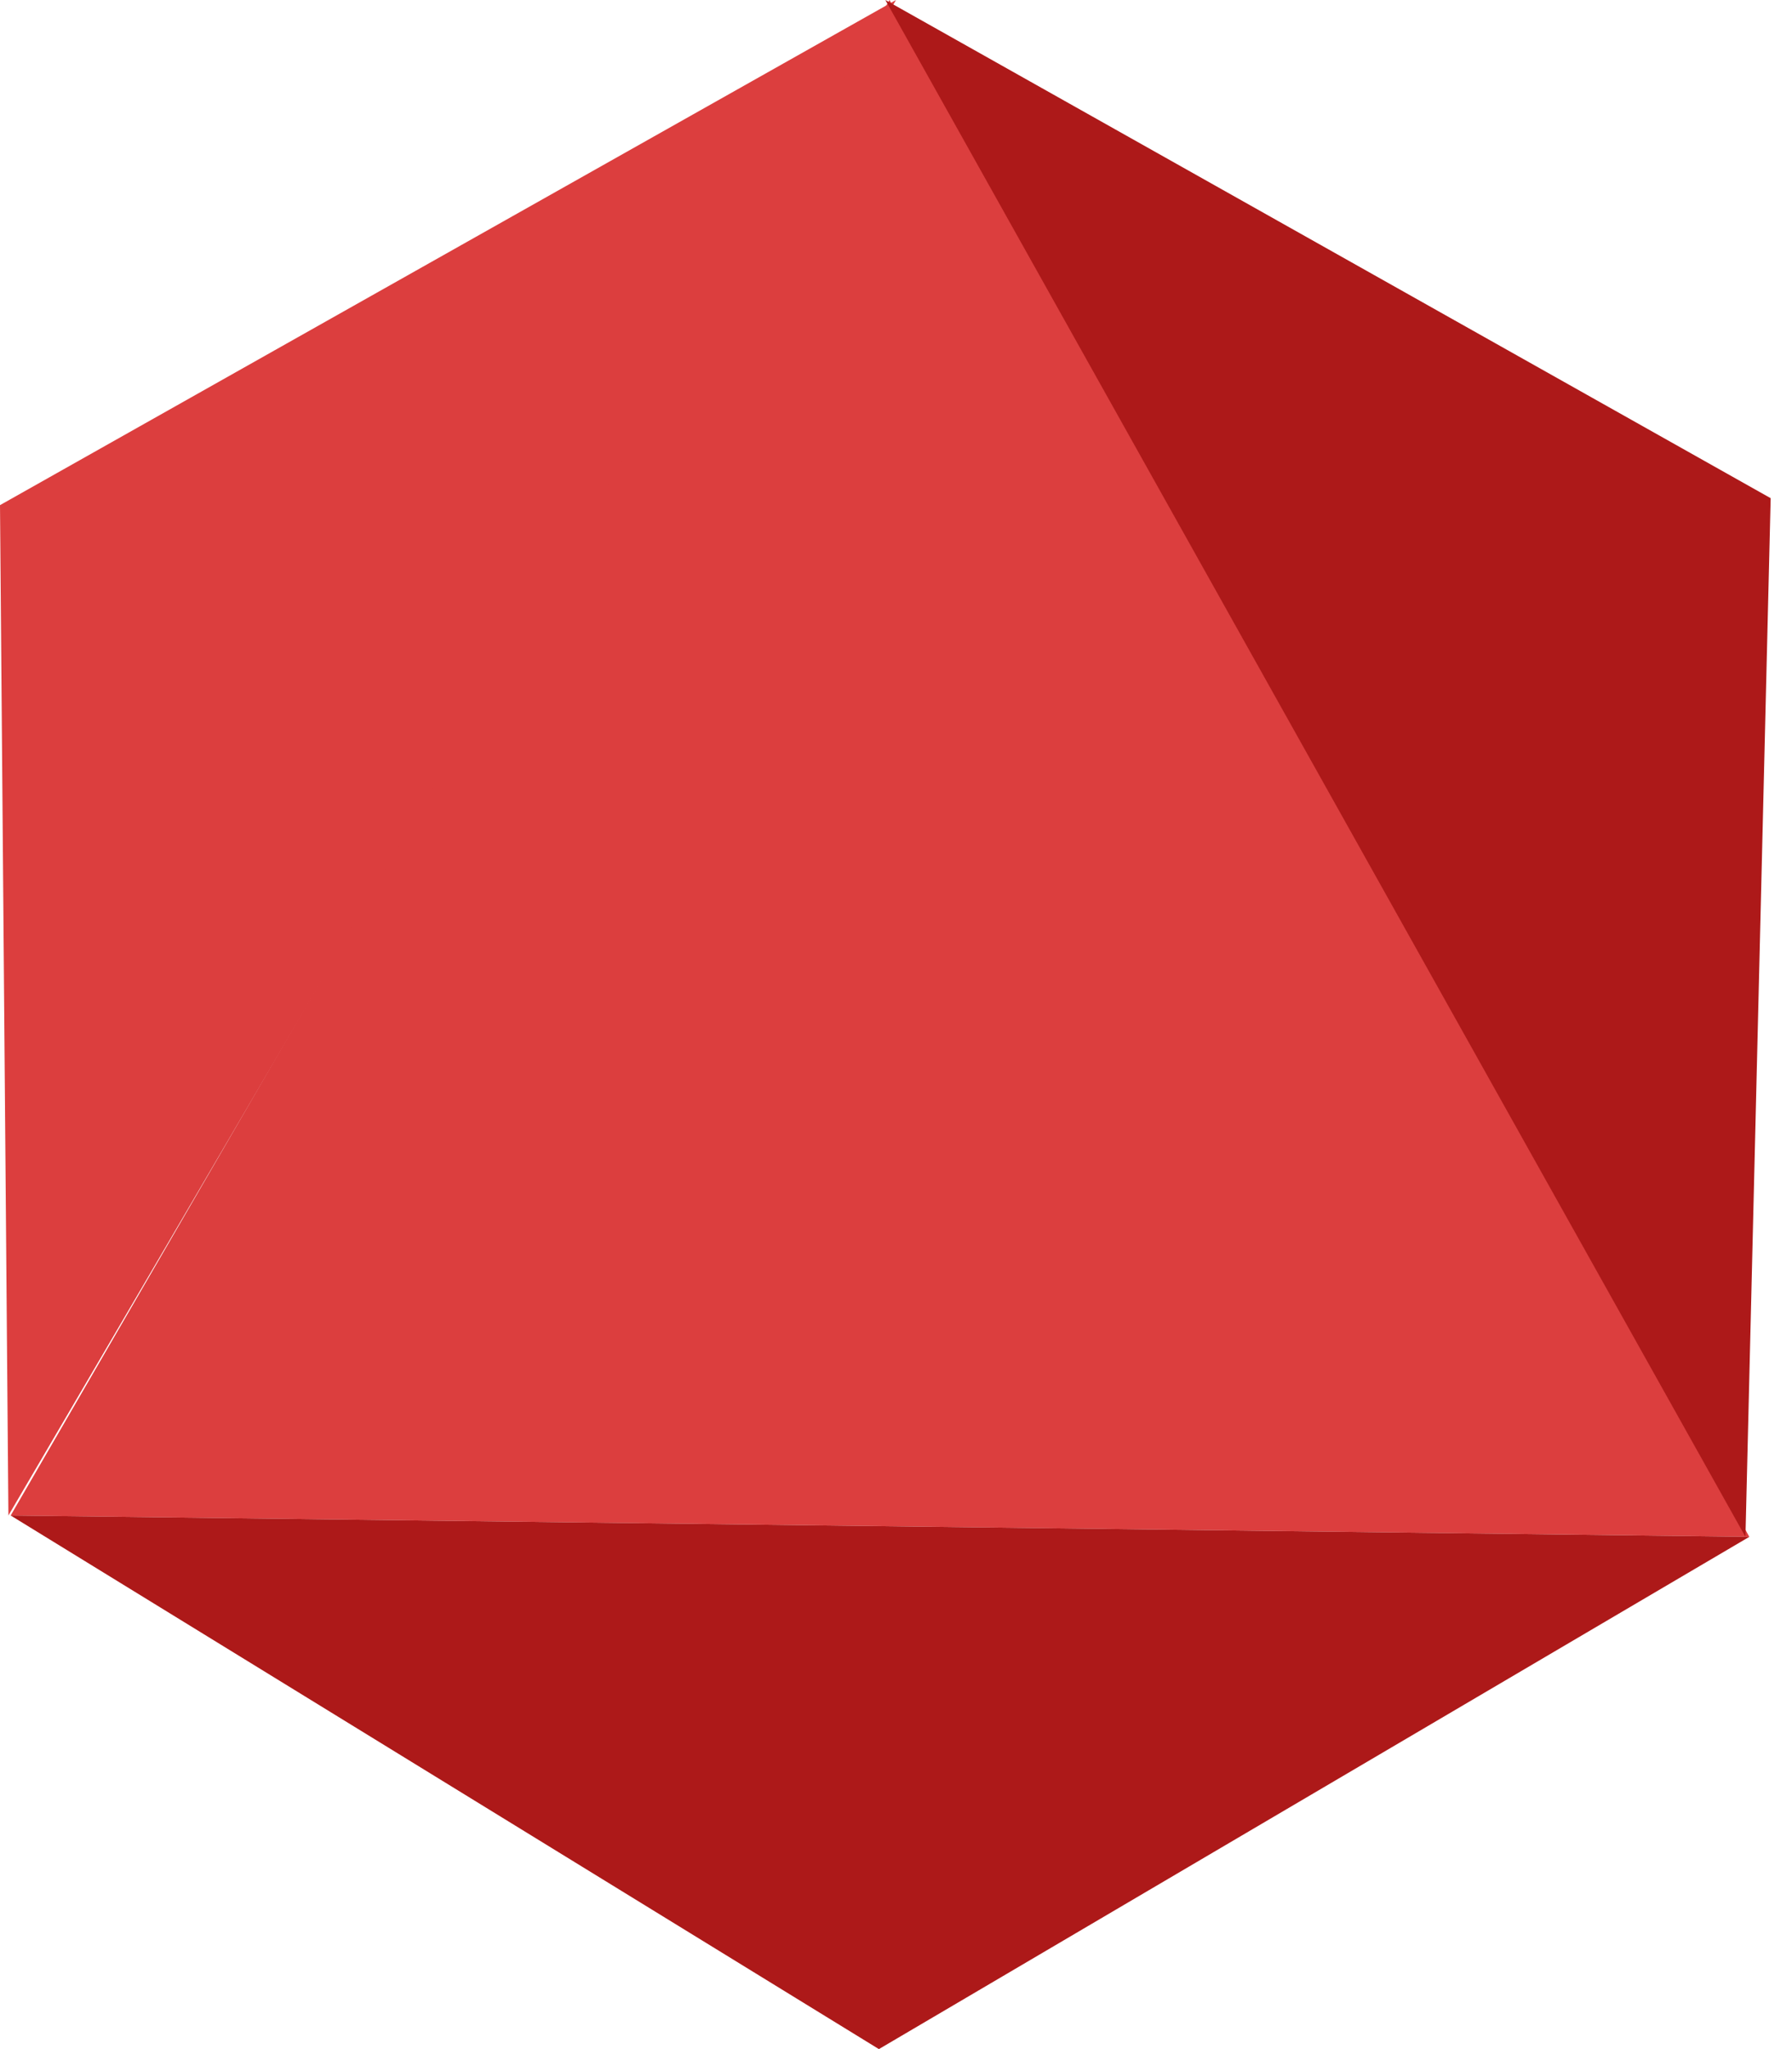 <svg width="42" height="48" viewBox="0 0 42 48" fill="none" xmlns="http://www.w3.org/2000/svg">
<path d="M0 11.833L0.197 35.5L21 0L0 11.833Z" fill="#DC3E3E"/>
<path d="M0.25 35.5L20.848 0L41 36L0.25 35.5Z" fill="#DC3E3E"/>
<path d="M41 36L20.599 48L0.25 35.5L41 36Z" fill="#AD1919"/>
<path d="M40.909 36L20.75 0L41.5 11.67L40.909 36Z" fill="#AD1919"/>
</svg>
